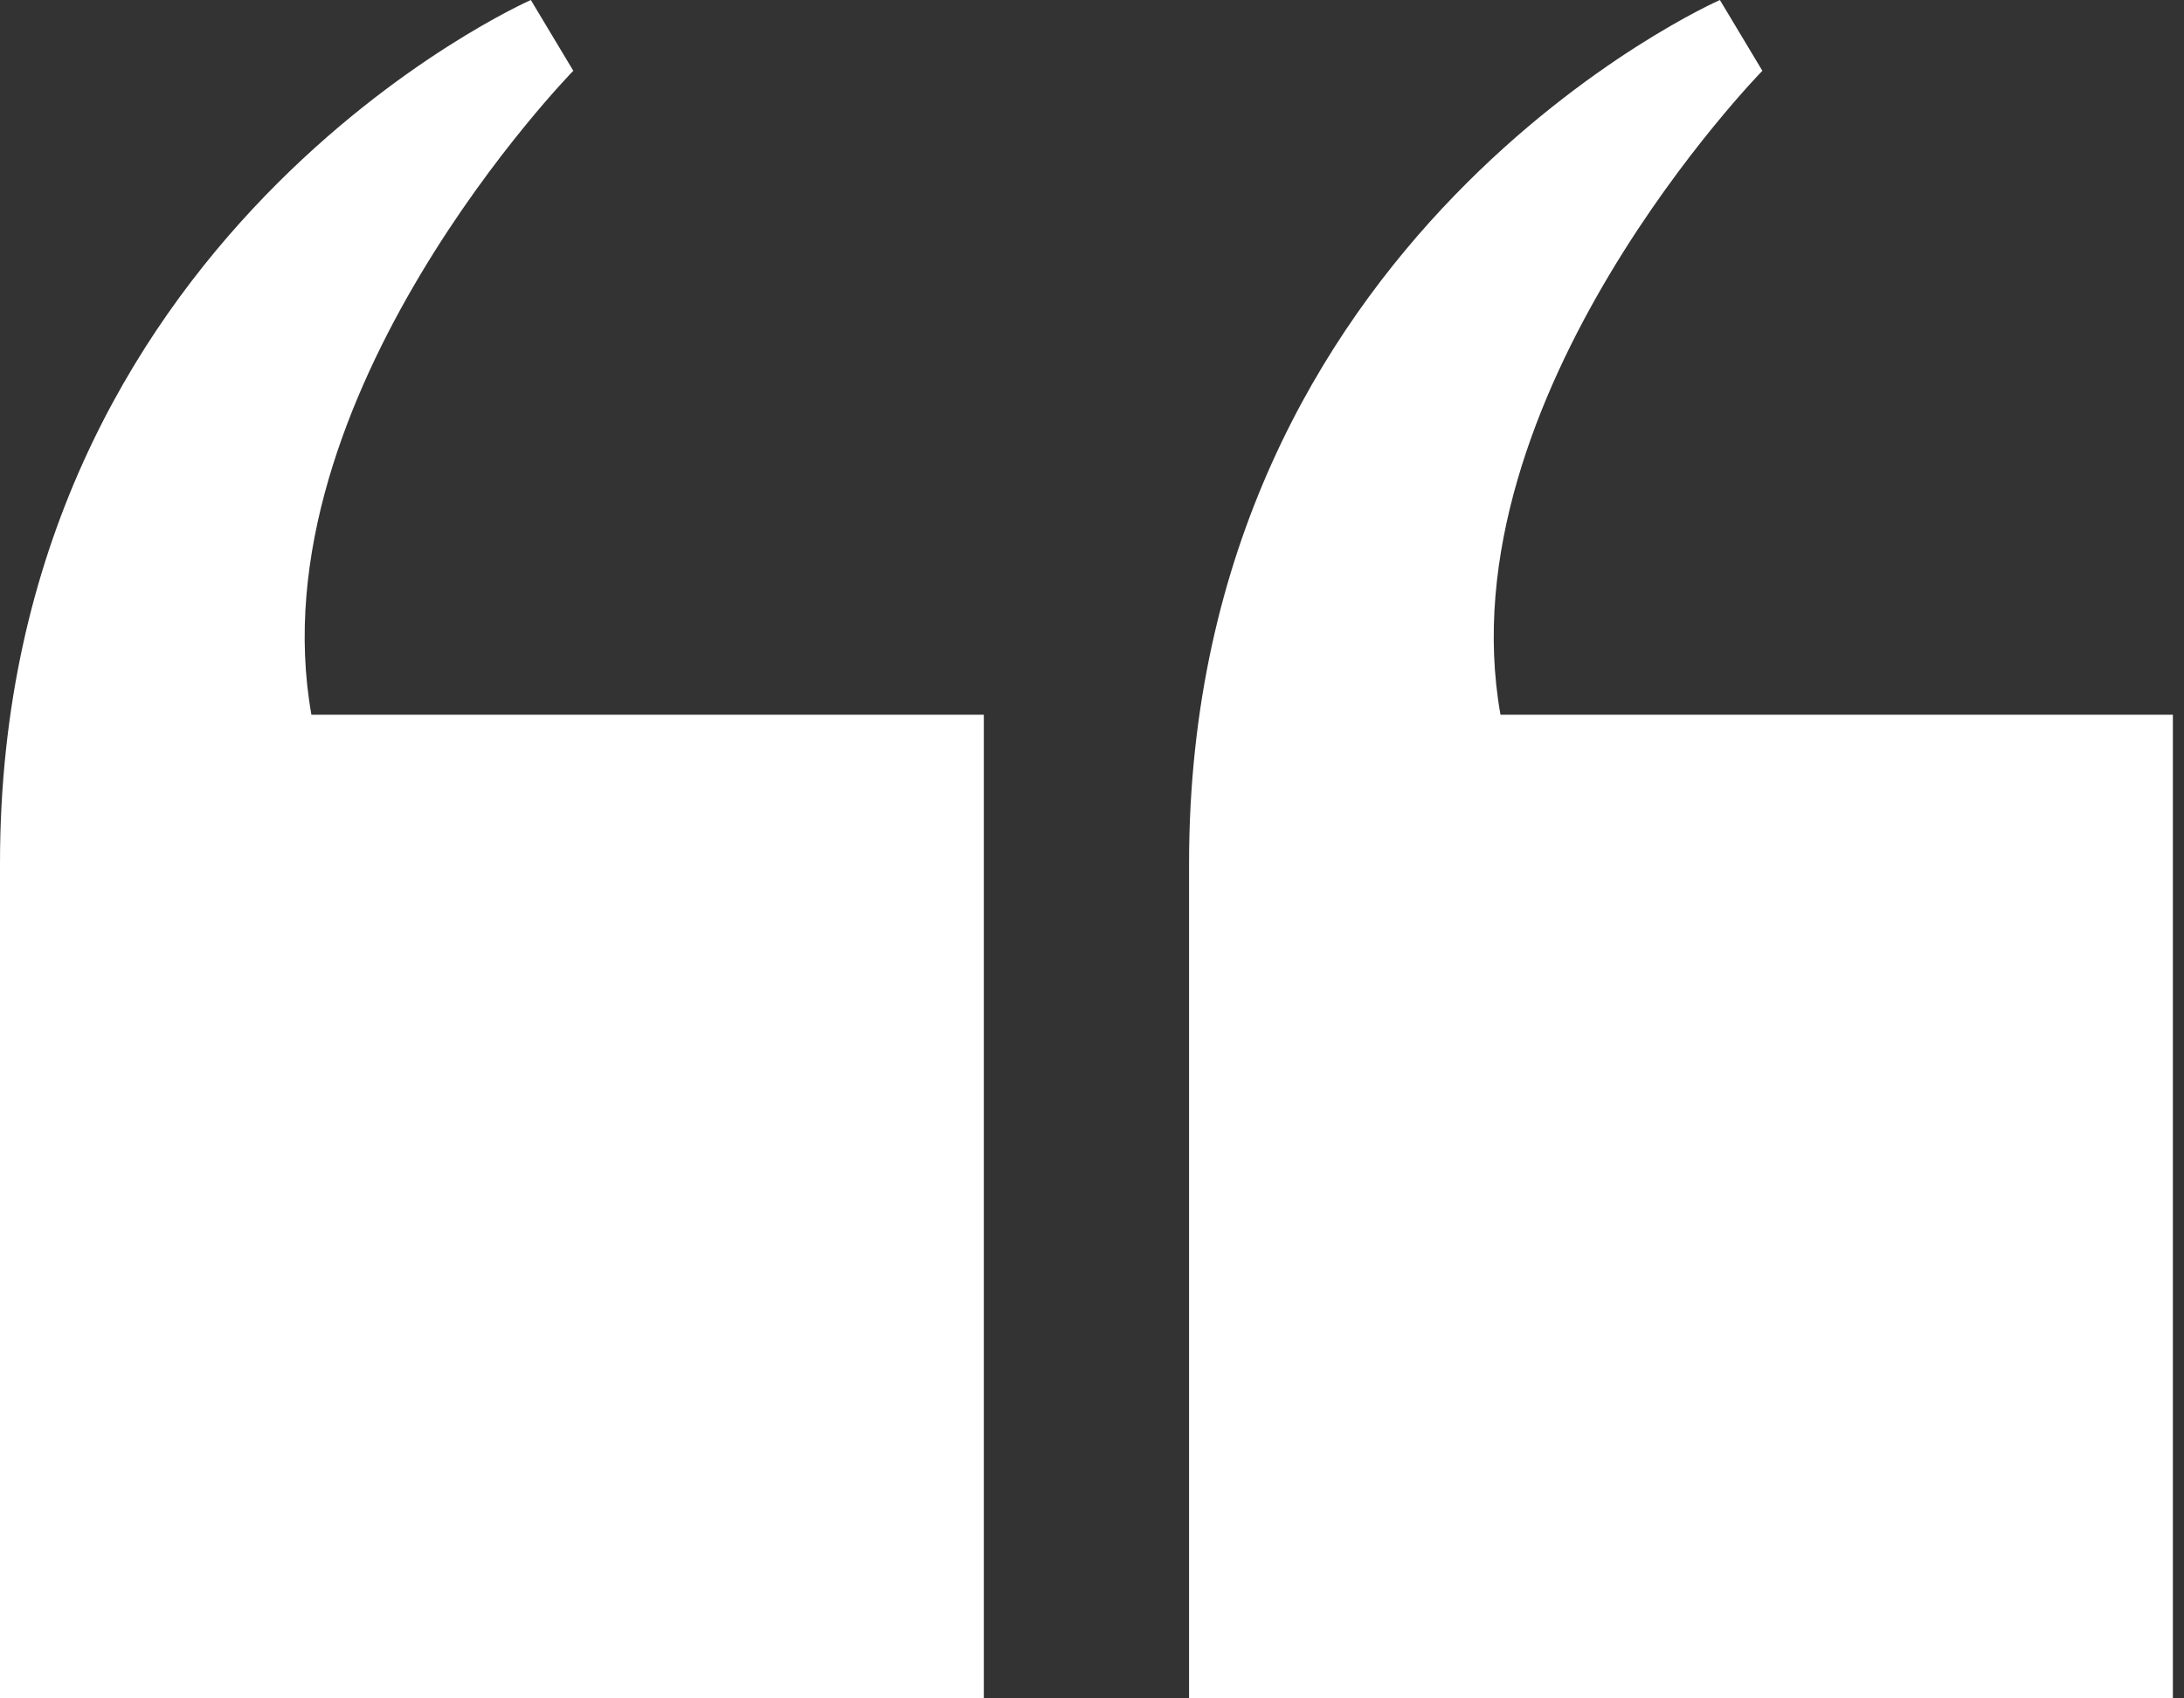 <svg width="90" height="70" viewBox="0 0 90 70" fill="none" xmlns="http://www.w3.org/2000/svg">
<rect x="0" y="0" width="90" height="70" fill="#333333" stroke="none"/>
<g clip-path="url(#clip0_5_503)">
<path d="M49 70V35.584C49 9.624 70.875 0 70.875 0L72.625 2.917C72.625 2.917 59.5 16.333 61.833 29.458H89.542V70H49Z" fill="white"/>
<path d="M0 70V35.584C0 9.624 21.875 0 21.875 0L23.625 2.917C23.625 2.917 10.5 16.333 12.833 29.458H40.542V70H0Z" fill="white"/>
</g>
<defs>
<clipPath id="clip0_5_503">
<rect width="89.542" height="70" fill="white"/>
</clipPath>
</defs>
</svg>
